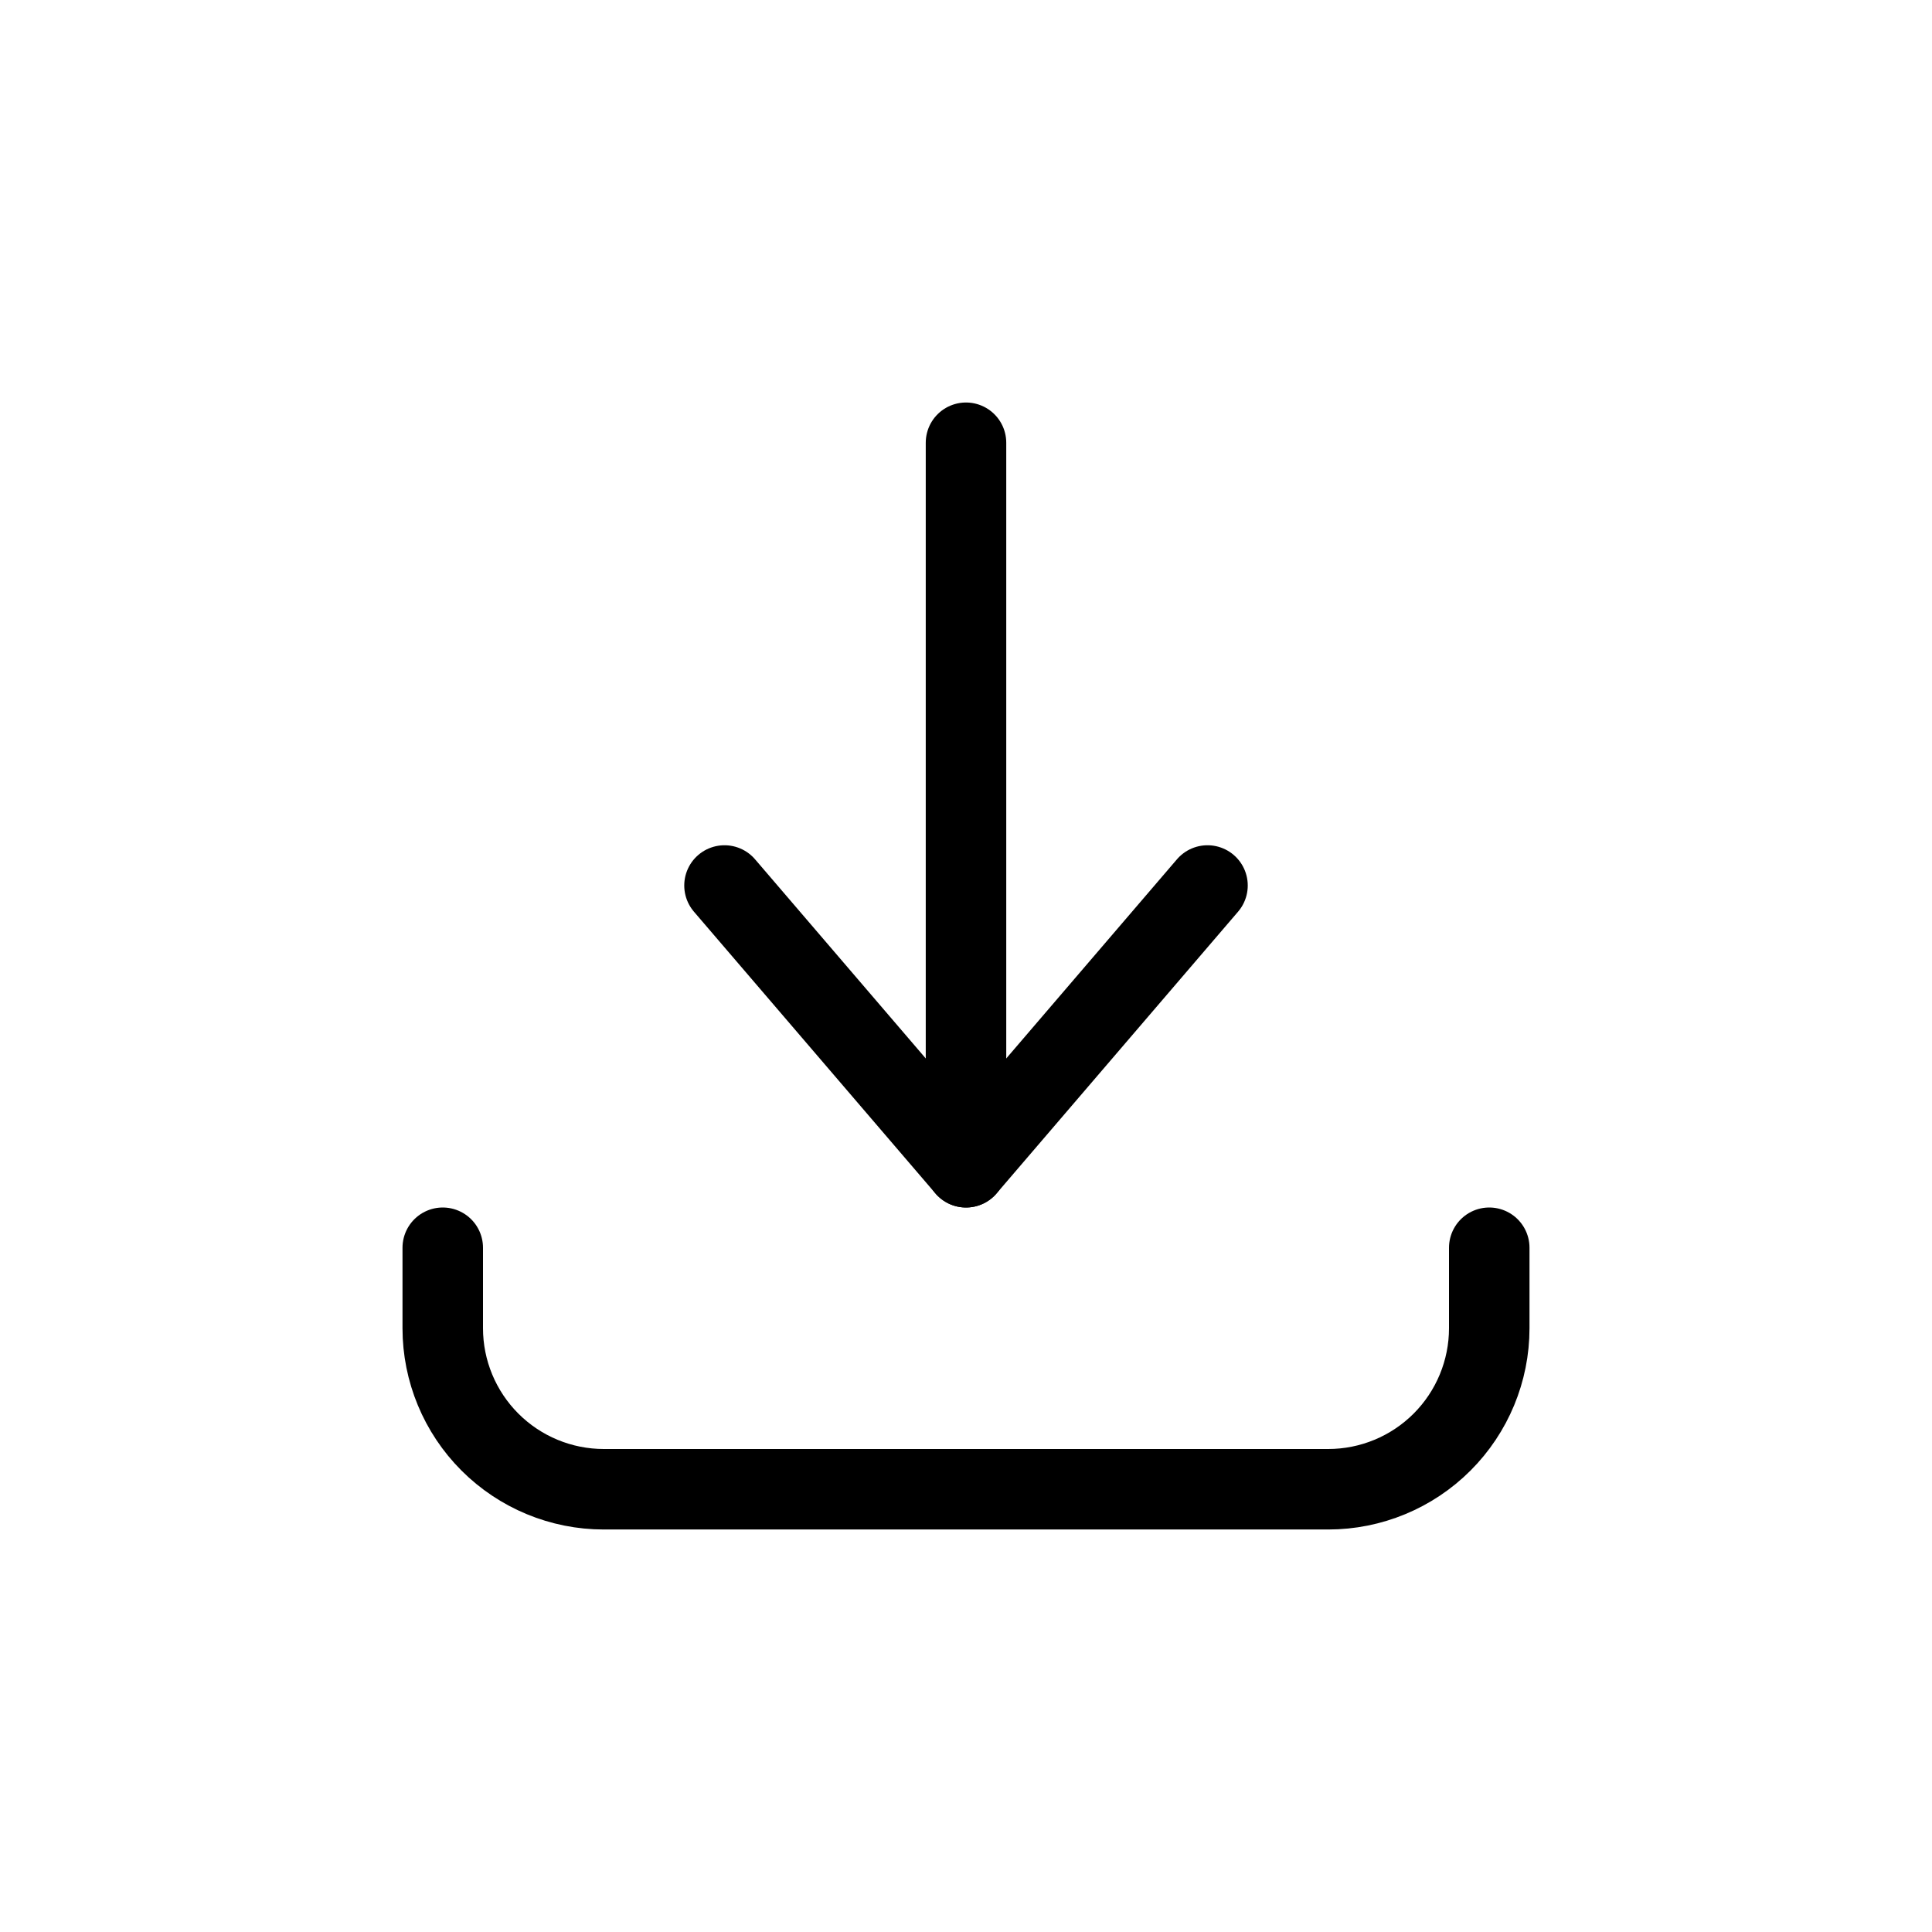 <svg width="24" height="24" viewBox="0 0 24 24" fill="none" xmlns="http://www.w3.org/2000/svg">
<path d="M5.5 15.5V16.5C5.5 17.03 5.711 17.539 6.086 17.914C6.461 18.289 6.97 18.5 7.5 18.5H16.5C17.03 18.5 17.539 18.289 17.914 17.914C18.289 17.539 18.5 17.03 18.5 16.5V15.5" stroke="black" stroke-linecap="round" stroke-linejoin="round"/>
<path d="M9 11L12 14.5L15 11" stroke="black" stroke-linecap="round" stroke-linejoin="round"/>
<path d="M12 14.5V5.5" stroke="black" stroke-linecap="round" stroke-linejoin="round"/>
</svg>
